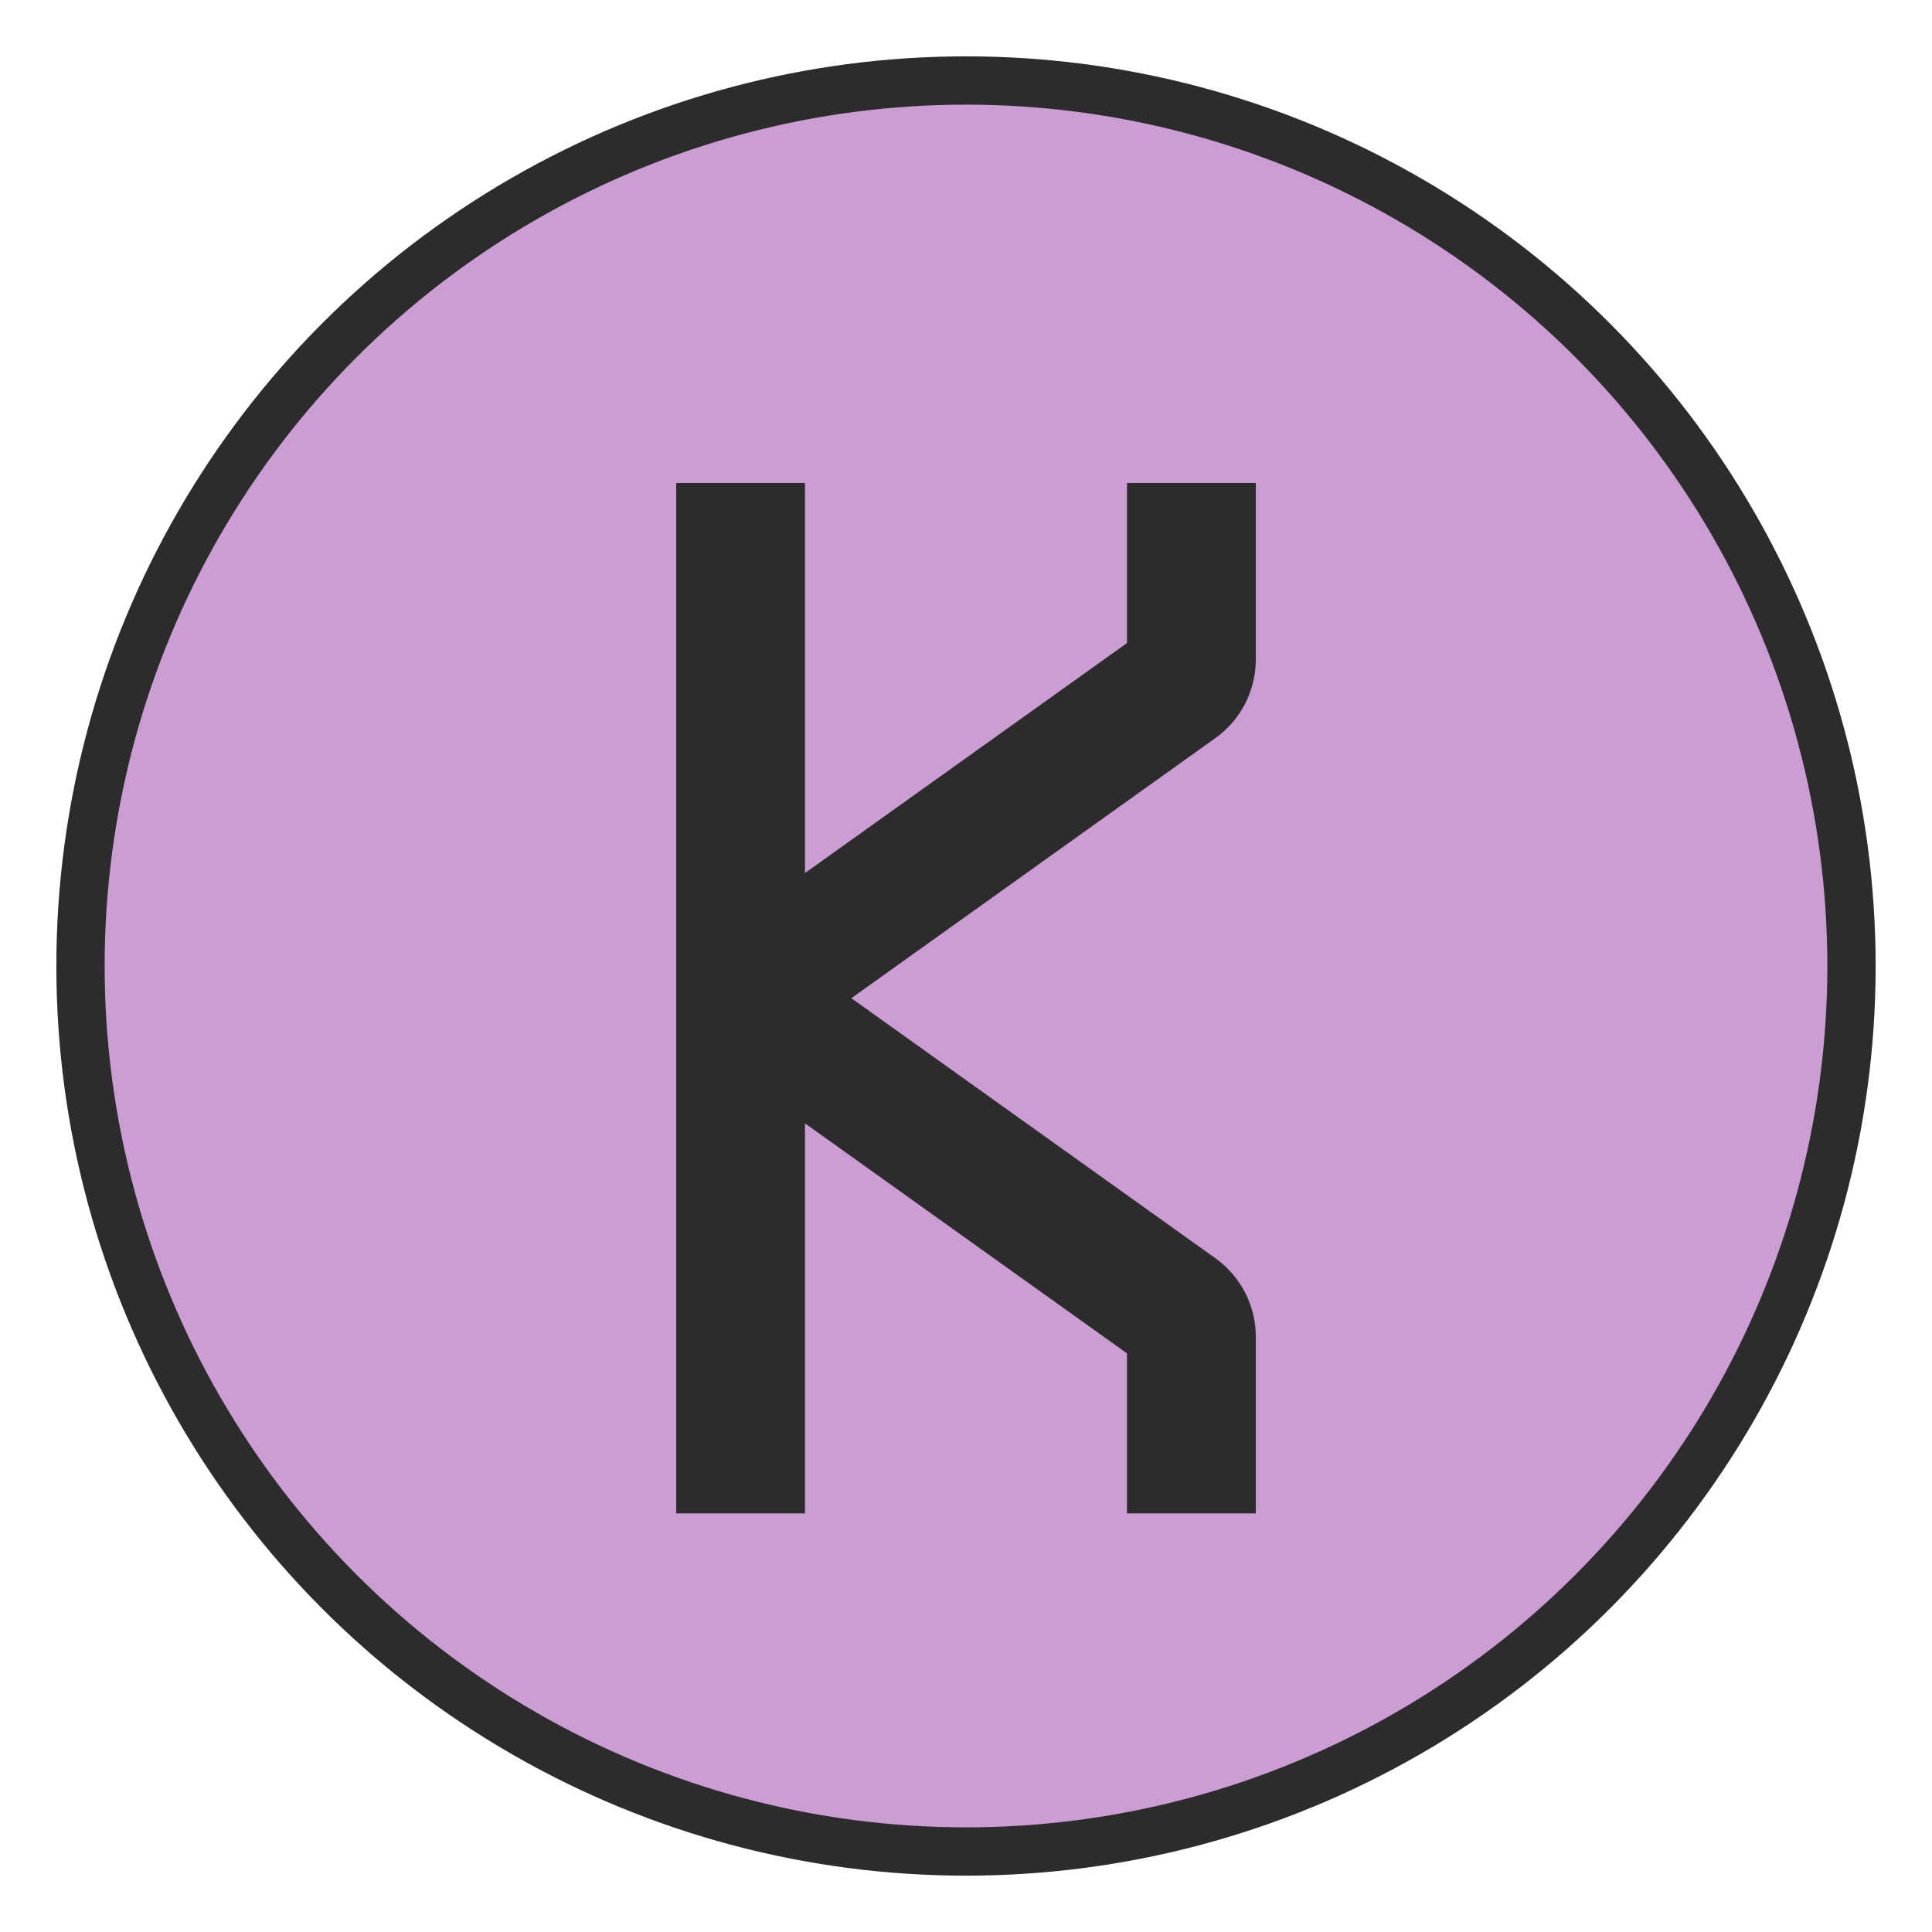 <svg xmlns="http://www.w3.org/2000/svg" width="120" height="120" viewBox="0 0 120 120">
  <!-- Серый круг -->
  <circle cx="60" cy="60" r="55" stroke="#2d2c2c" stroke-width="3" fill="#cb9dd4"/>

  <!-- Буква "К" по центру -->
  <path
          d="M3.333 21.667V13.591L10 18.353V21.667H12.667V18.009C12.667 17.691 12.591 17.378 12.445 17.095C12.299 16.812 12.088 16.568 11.829 16.383L4.293 11L11.827 5.617C12.086 5.433 12.298 5.189 12.444 4.906C12.59 4.623 12.666 4.309 12.667 3.991V0.333H10V3.647L3.333 8.409V0.333H0.667V21.667H3.333Z"
          fill="#2d2c2c"
          transform="translate(40, 29) scale(3)"
  />
</svg>
